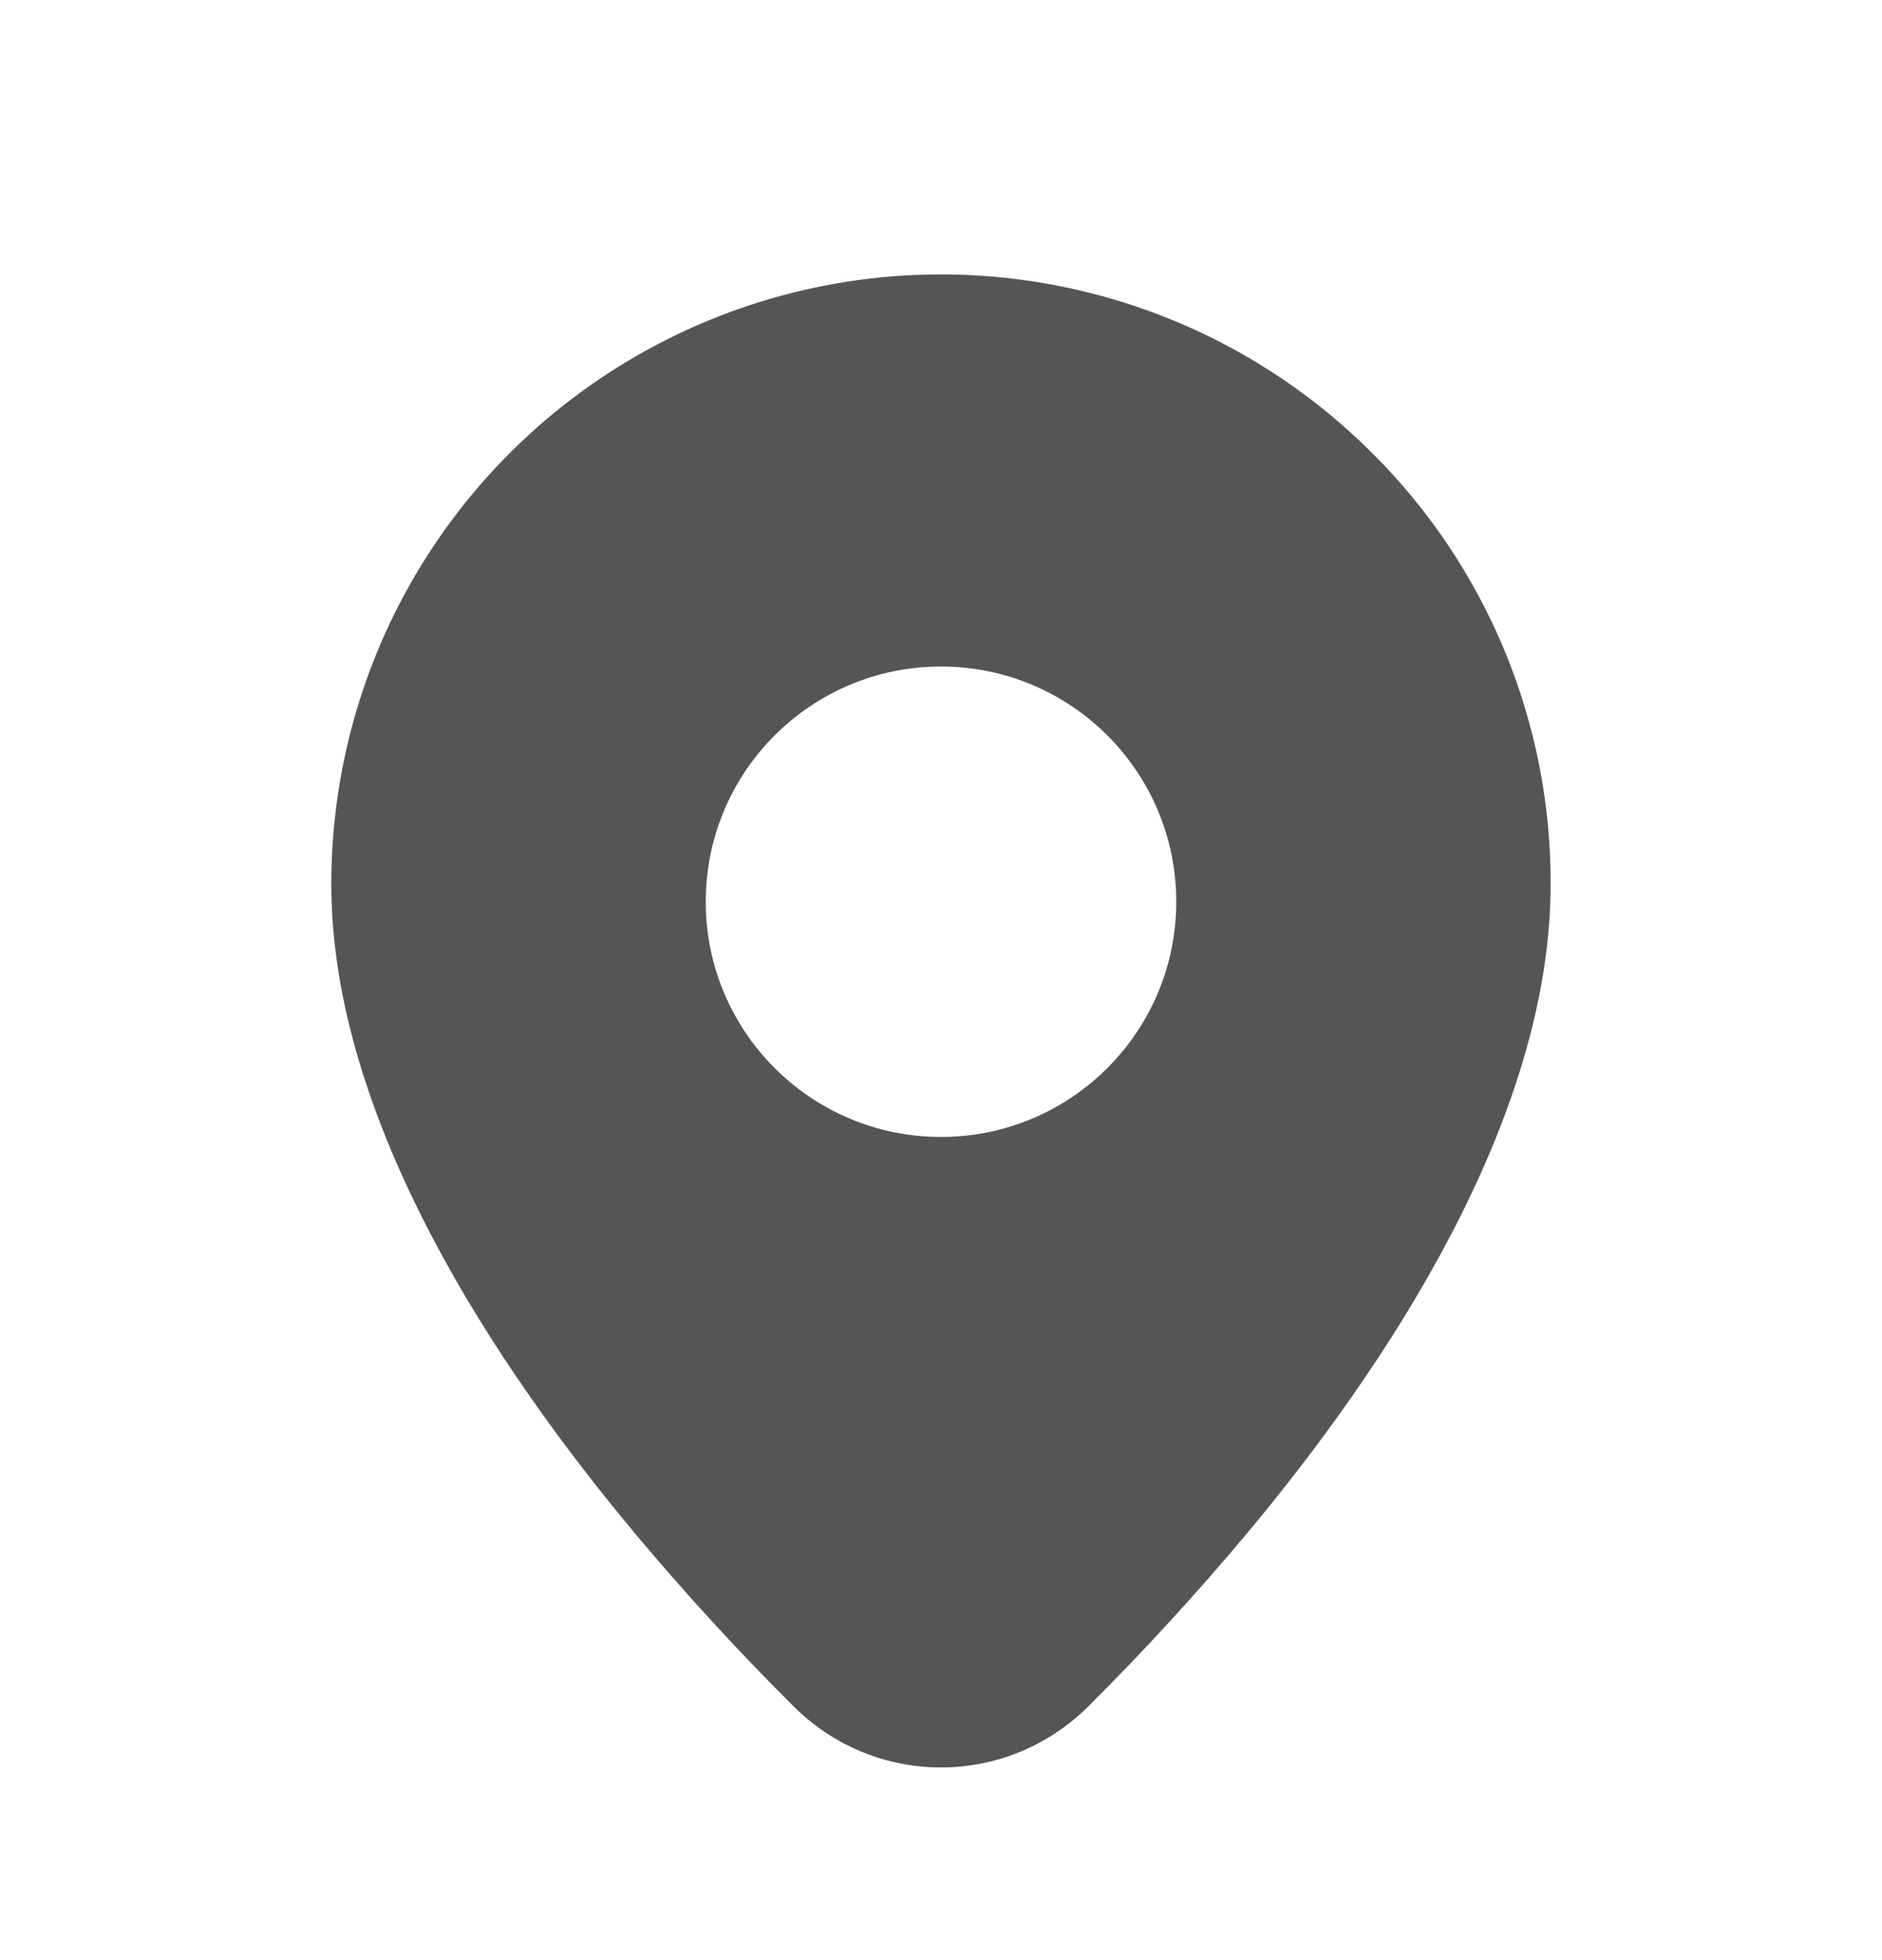 <svg width="24" height="25" viewBox="0 0 24 25" fill="none" xmlns="http://www.w3.org/2000/svg">
<path fill-rule="evenodd" clip-rule="evenodd" d="M10.119 21.762C9.418 21.064 8.748 20.334 8.112 19.575C6.335 17.452 4.225 14.291 4.225 11.279C4.224 9.74 4.679 8.236 5.534 6.957C6.388 5.678 7.603 4.681 9.024 4.092C10.445 3.503 12.009 3.349 13.518 3.65C15.027 3.95 16.412 4.691 17.5 5.78C18.224 6.5 18.797 7.357 19.188 8.301C19.578 9.245 19.778 10.257 19.774 11.279C19.774 14.291 17.664 17.452 15.887 19.575C15.251 20.334 14.581 21.064 13.88 21.762C12.836 22.803 11.163 22.803 10.119 21.762ZM12 14.501C13.657 14.501 15 13.158 15 11.501C15 9.844 13.657 8.501 12 8.501C10.343 8.501 9 9.844 9 11.501C9 13.158 10.343 14.501 12 14.501Z" fill="#555555"/>
</svg>
